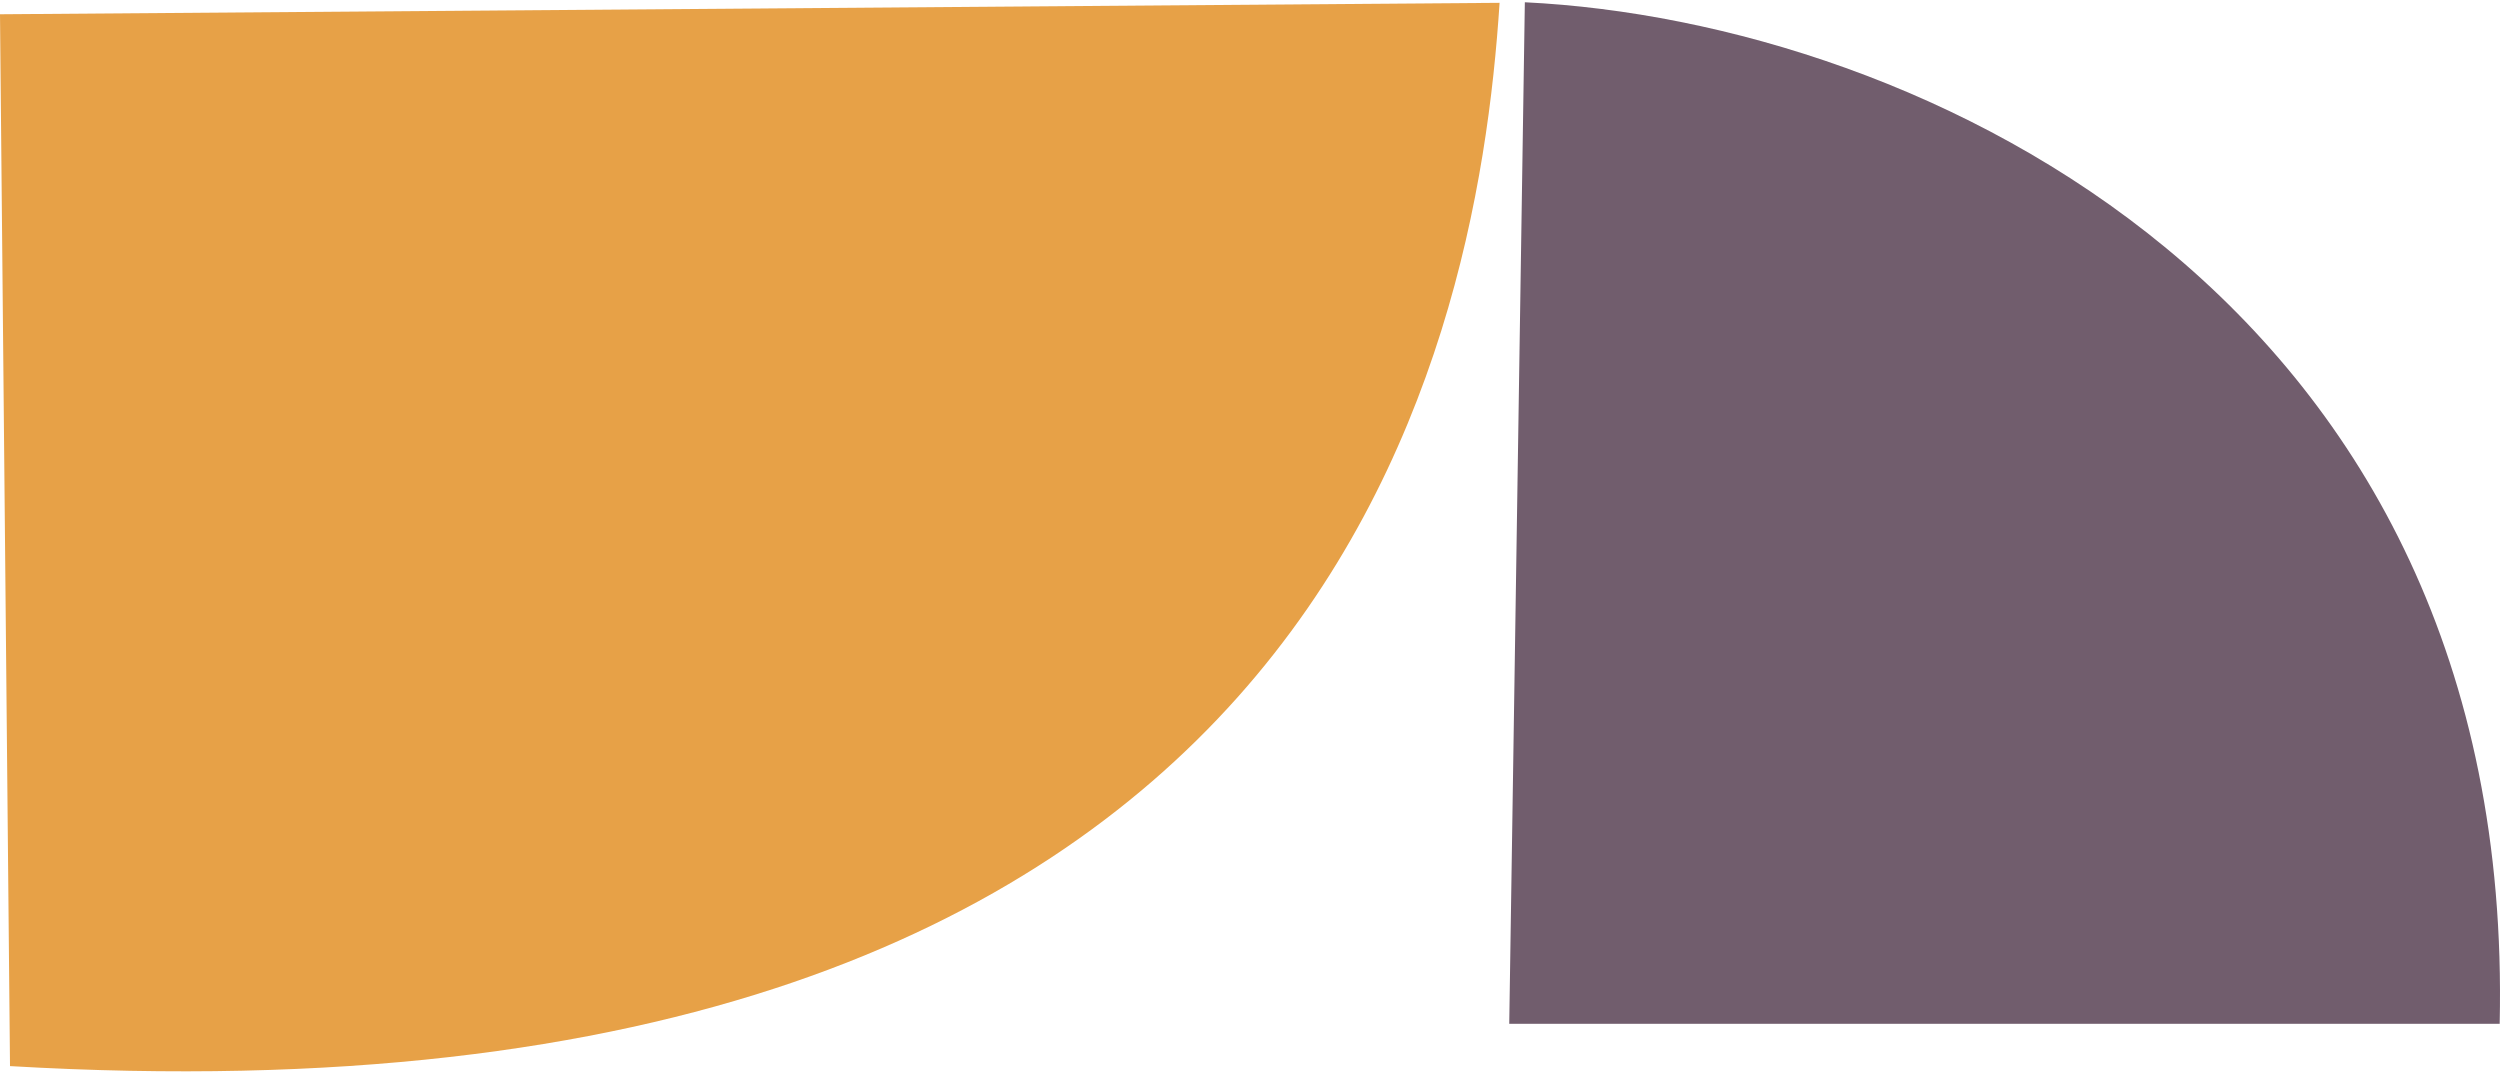 <svg width="487" height="210" viewBox="0 0 487 210" fill="none" xmlns="http://www.w3.org/2000/svg">
<path d="M486.936 199.441C490.127 58.089 373.781 4.168 297.039 0.441L294 199.441H486.936Z" fill="#715D6D"/>
<path d="M1.949 207.677C257.177 222.576 287.583 70.334 292.119 0.55L0 2.779L1.949 207.677Z" fill="#E7A147"/>
</svg>
